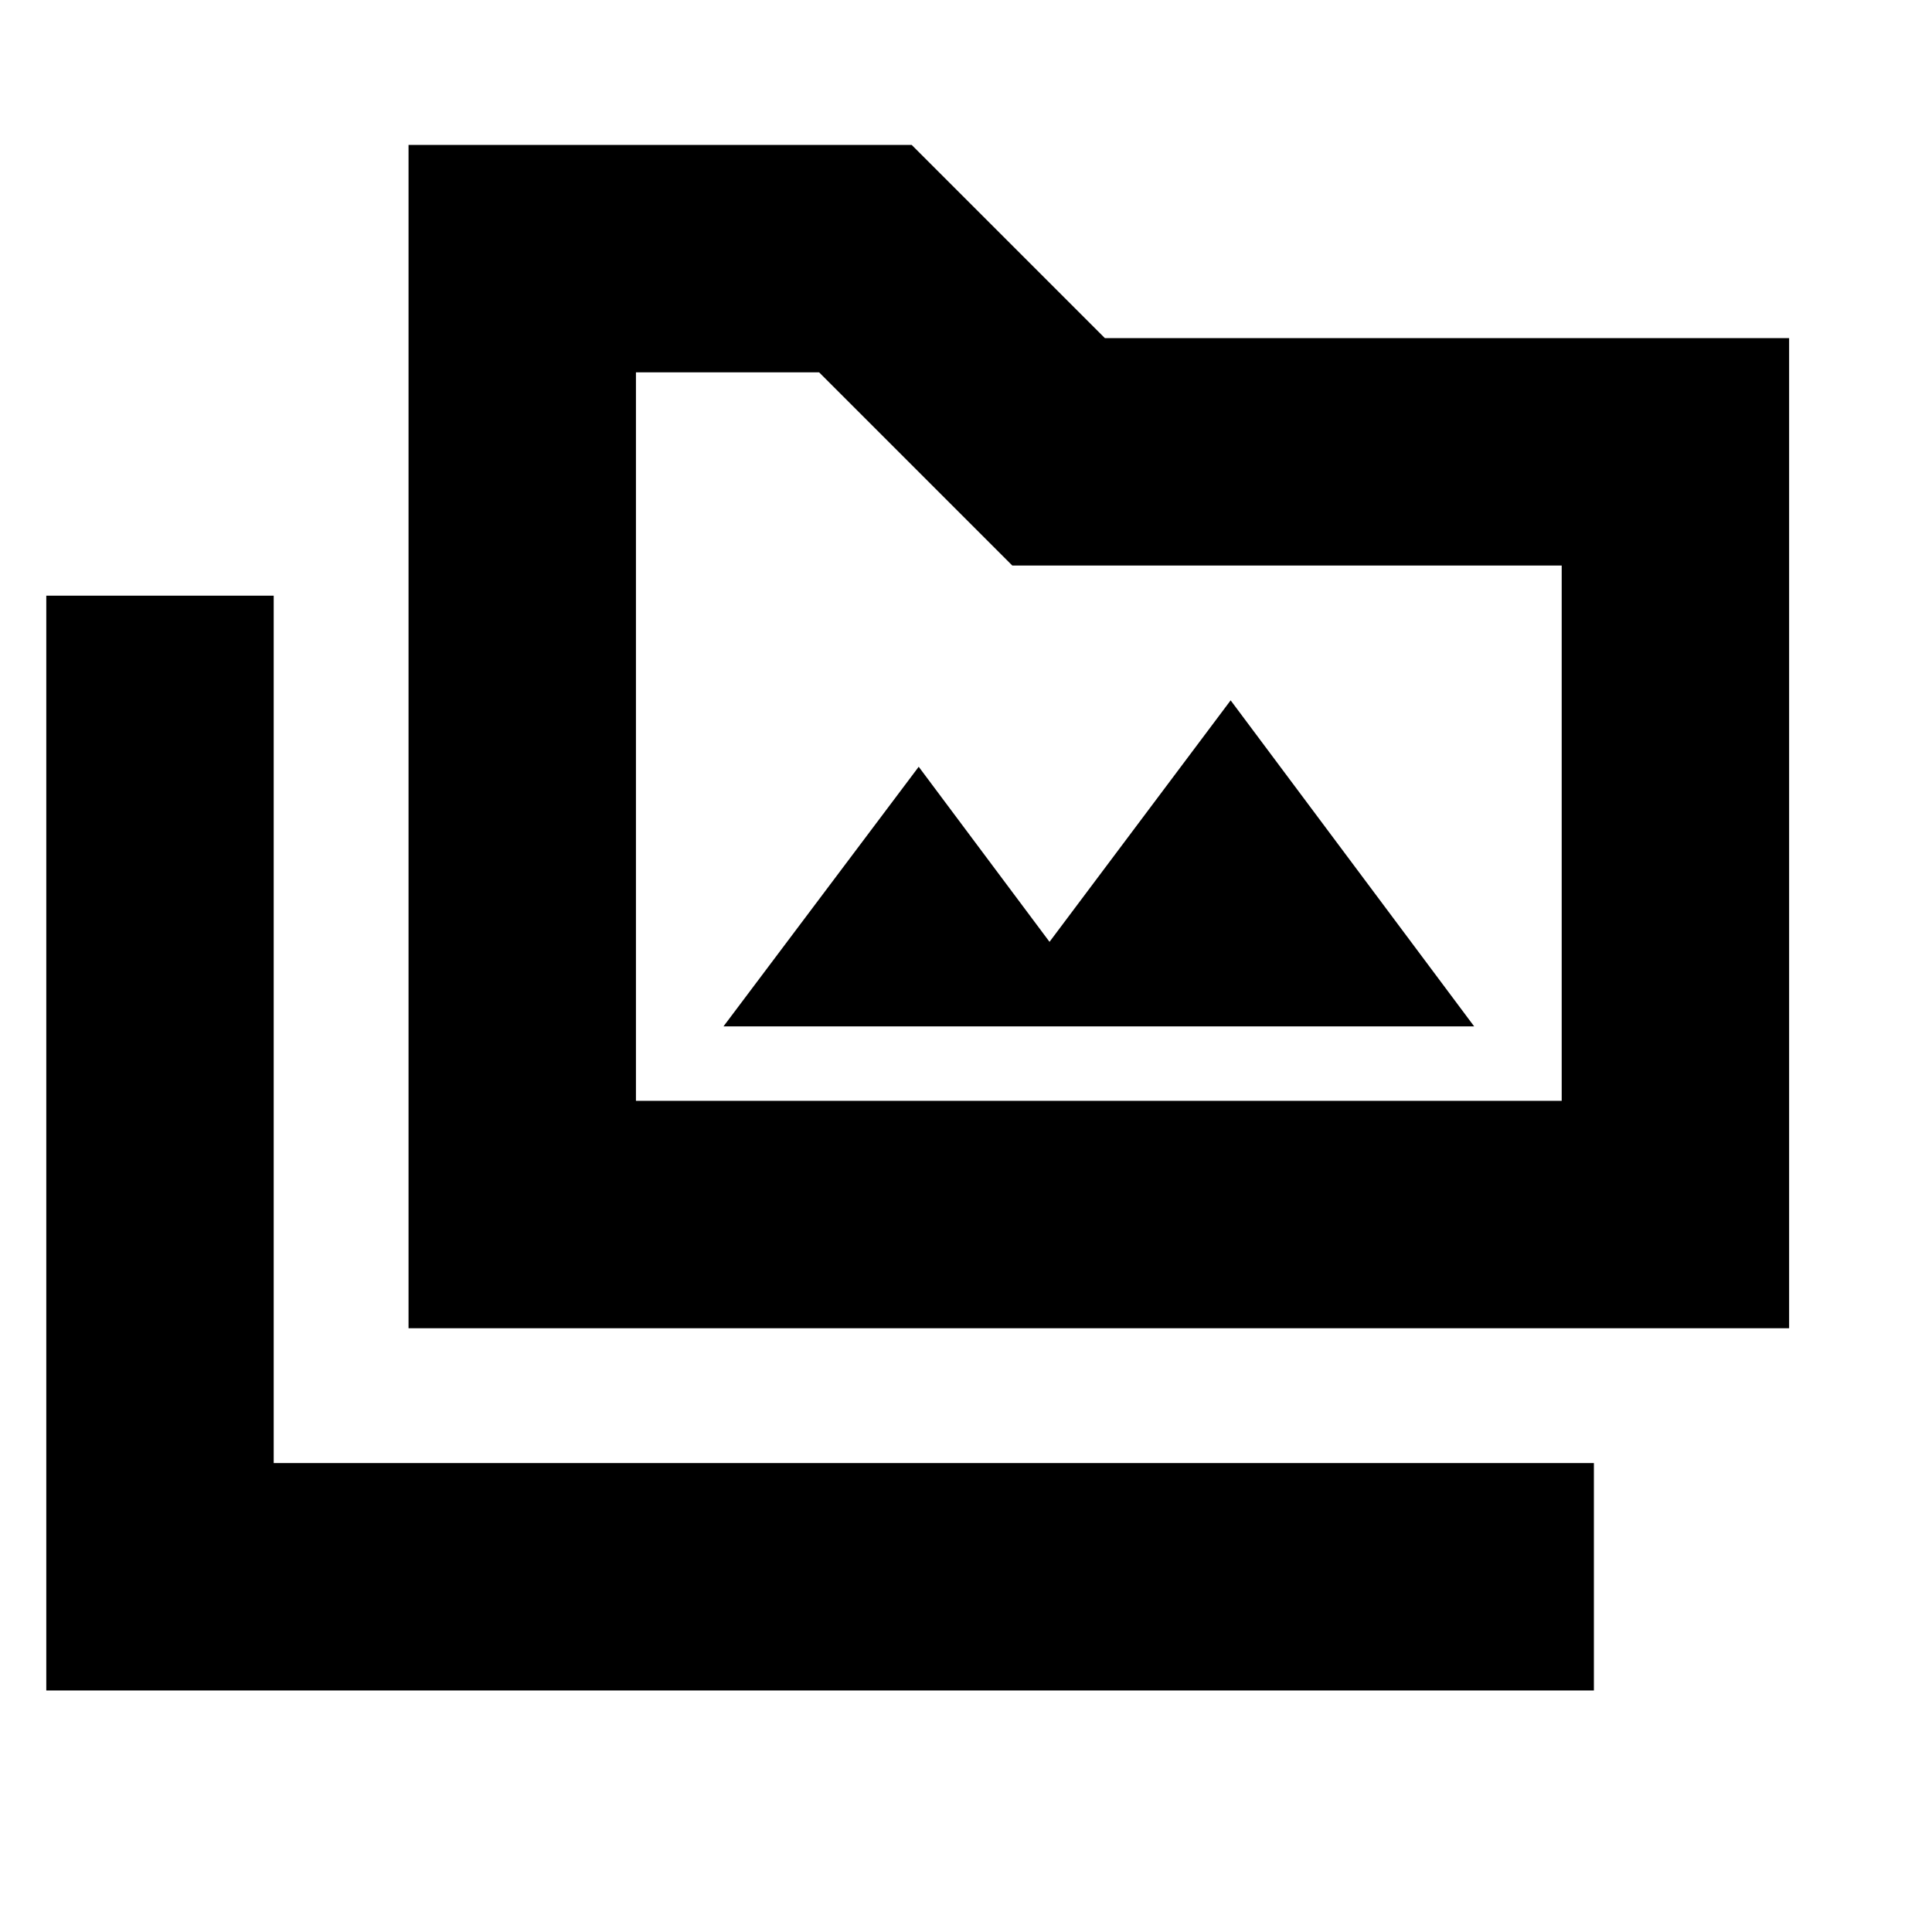 <svg xmlns="http://www.w3.org/2000/svg" height="20" viewBox="0 -960 960 960" width="20"><path d="M23-120v-544h113v431h656v113H23Zm180-180v-588h250l96 96h340v492H203Zm113-113h460v-266H503l-96-96h-91v362Zm0 0v-362 362Zm43.5-37h373l-121-162-90 120-65-87-97 129Z"/></svg>